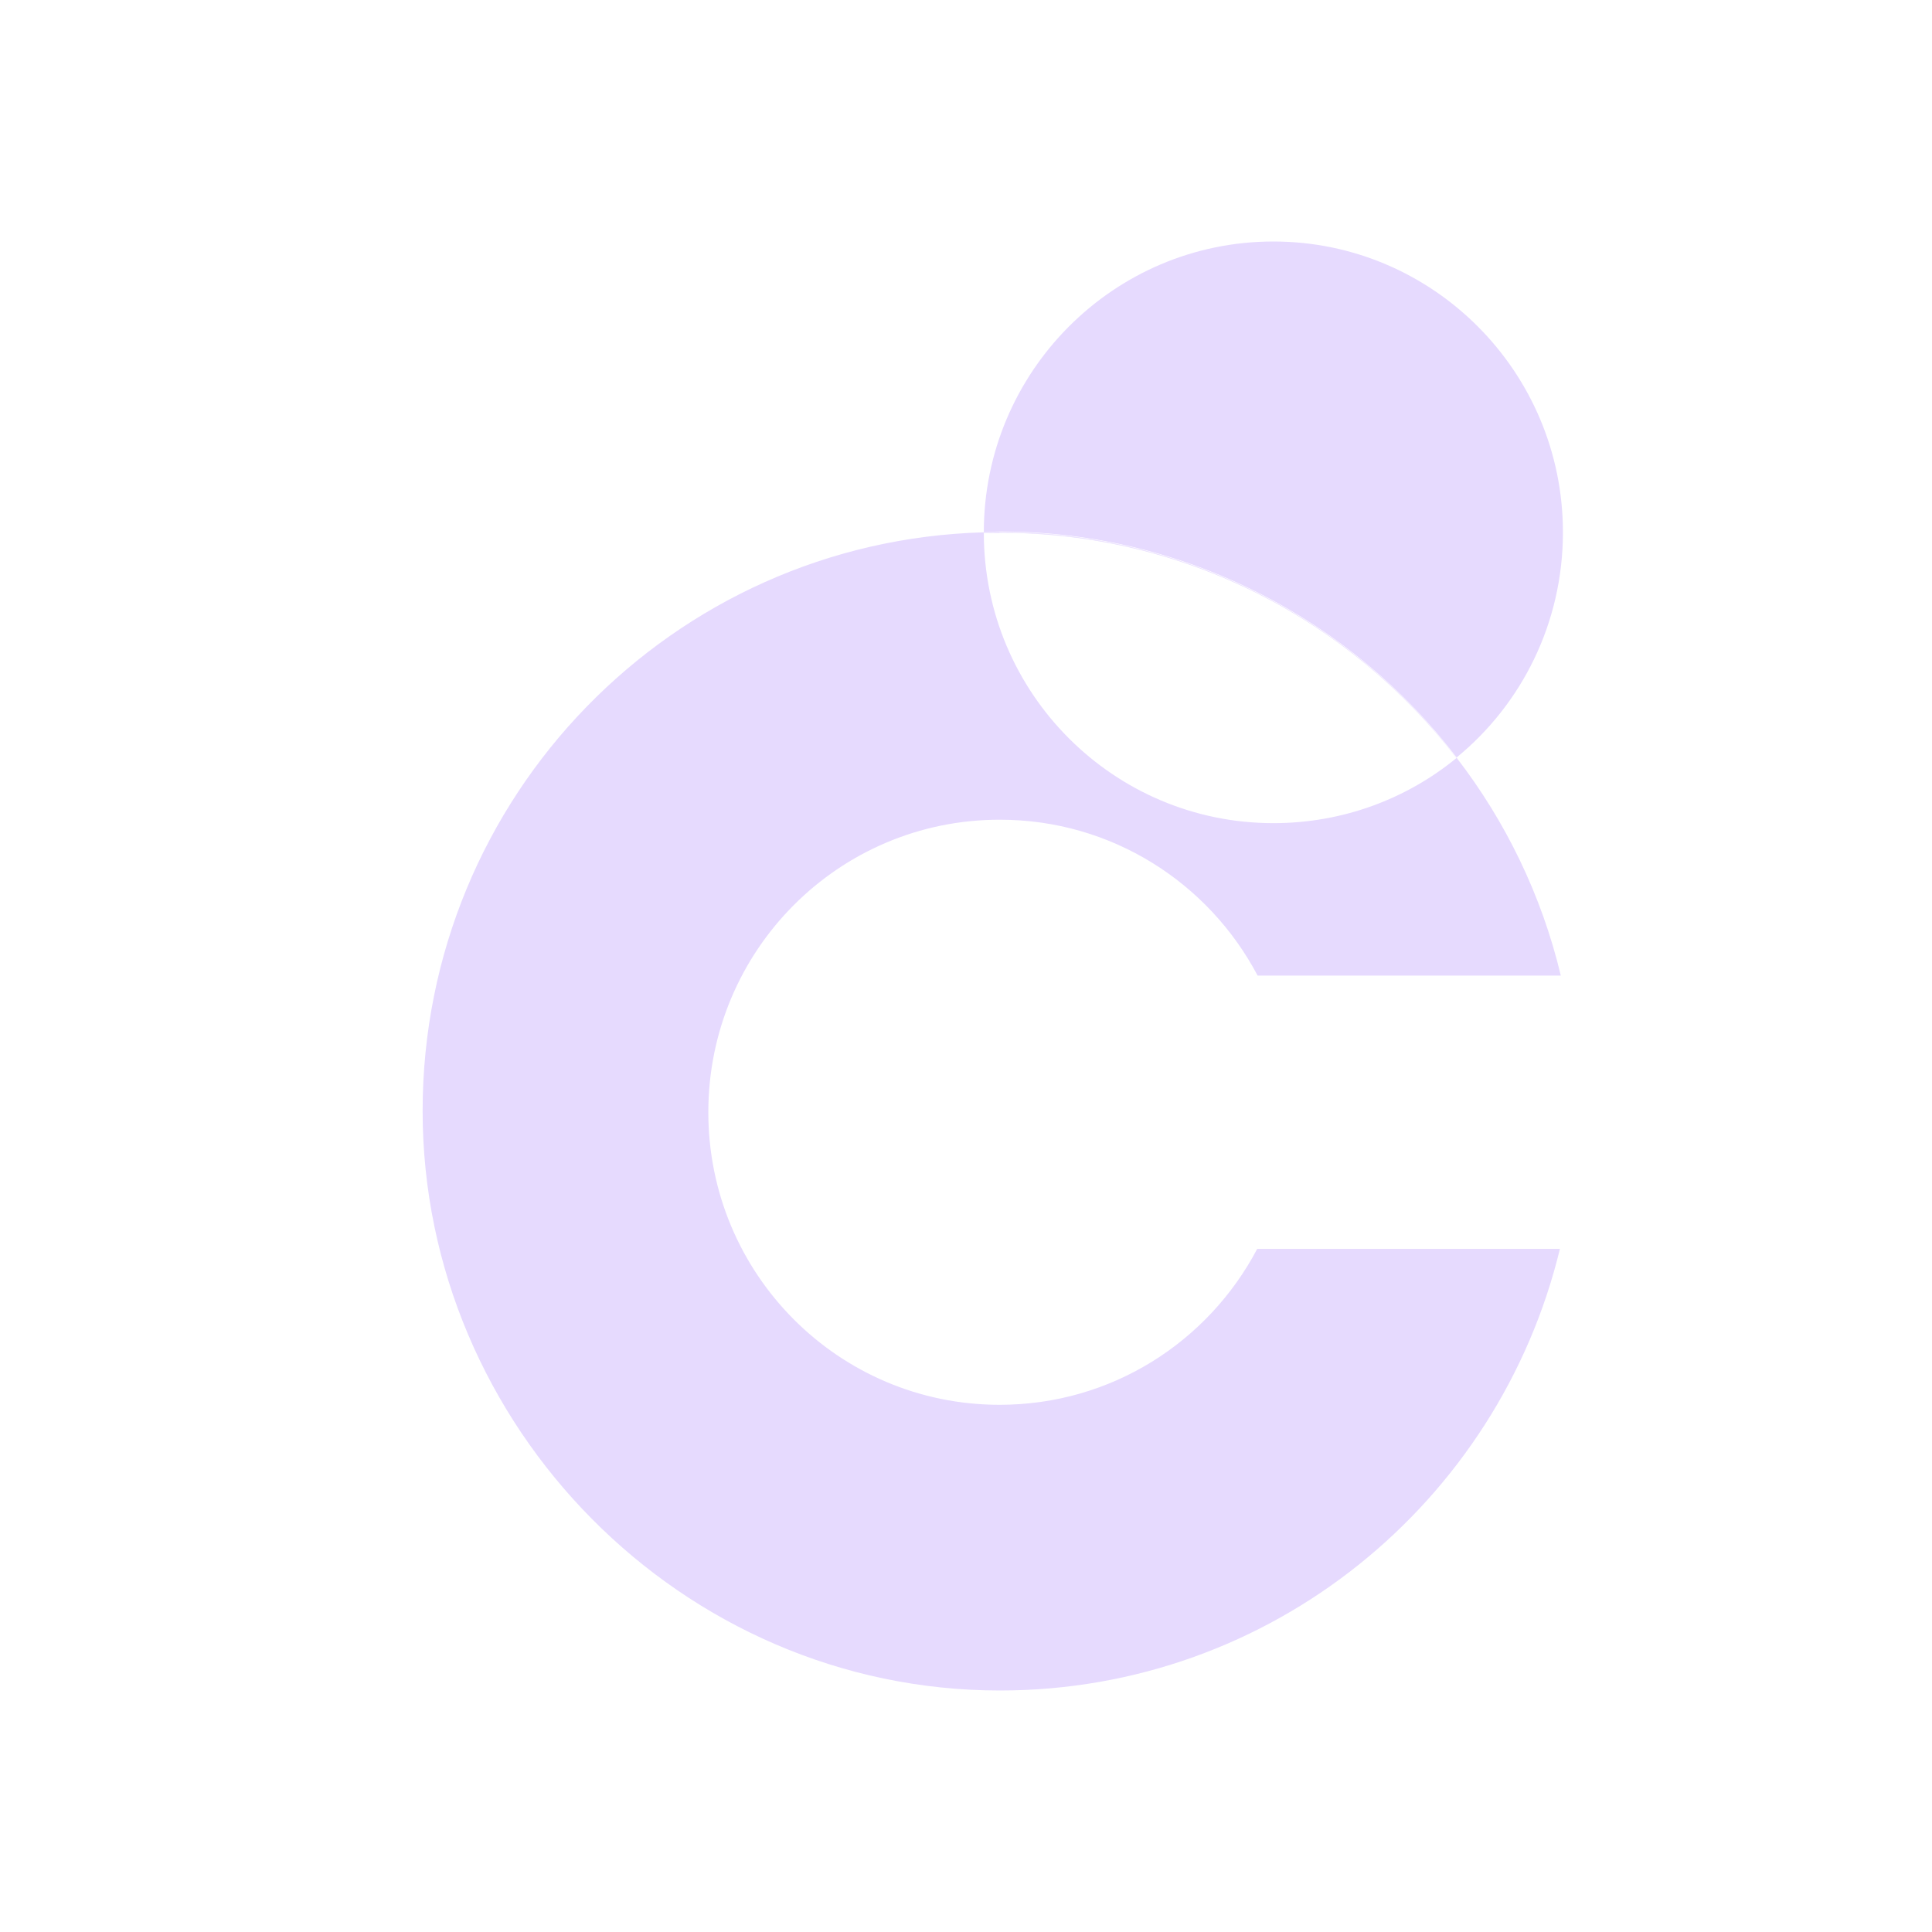<svg width="32" height="32" viewBox="0 0 32 32" fill="none" xmlns="http://www.w3.org/2000/svg">
<path d="M16.563 13.577C18.411 13.577 20.019 14.621 20.83 16.159H25.852C25.534 14.826 24.935 13.599 24.124 12.548C22.375 10.277 19.645 8.817 16.563 8.817C16.472 8.817 16.387 8.817 16.295 8.817C11.14 8.958 7 13.19 7 18.401C7 23.613 11.281 28 16.563 28C21.056 28 24.822 24.883 25.837 20.686H20.823C20.012 22.224 18.411 23.268 16.556 23.268C13.89 23.268 11.732 21.102 11.732 18.422C11.732 15.742 13.89 13.577 16.556 13.577H16.563ZM16.563 8.824C19.645 8.824 22.375 10.284 24.124 12.555C23.299 13.232 22.241 13.634 21.091 13.634C18.446 13.634 16.295 11.483 16.295 8.824C16.387 8.824 16.472 8.824 16.563 8.824Z" fill="#E6DAFE"/>
<path d="M24.124 12.548C25.203 11.666 25.887 10.319 25.887 8.817C25.887 6.158 23.736 4 21.091 4C18.446 4 16.295 6.158 16.295 8.817C16.387 8.817 16.472 8.803 16.563 8.803C19.645 8.803 22.382 10.27 24.124 12.541L24.124 12.548Z" fill="#E6DAFE"/>
<path d="M16.556 8.817C19.638 8.817 22.368 10.277 24.117 12.548C22.375 10.277 19.638 8.81 16.556 8.81C16.465 8.81 16.38 8.824 16.288 8.824C16.38 8.824 16.465 8.824 16.556 8.824V8.817Z" fill="#E6DAFE"/>
</svg>

